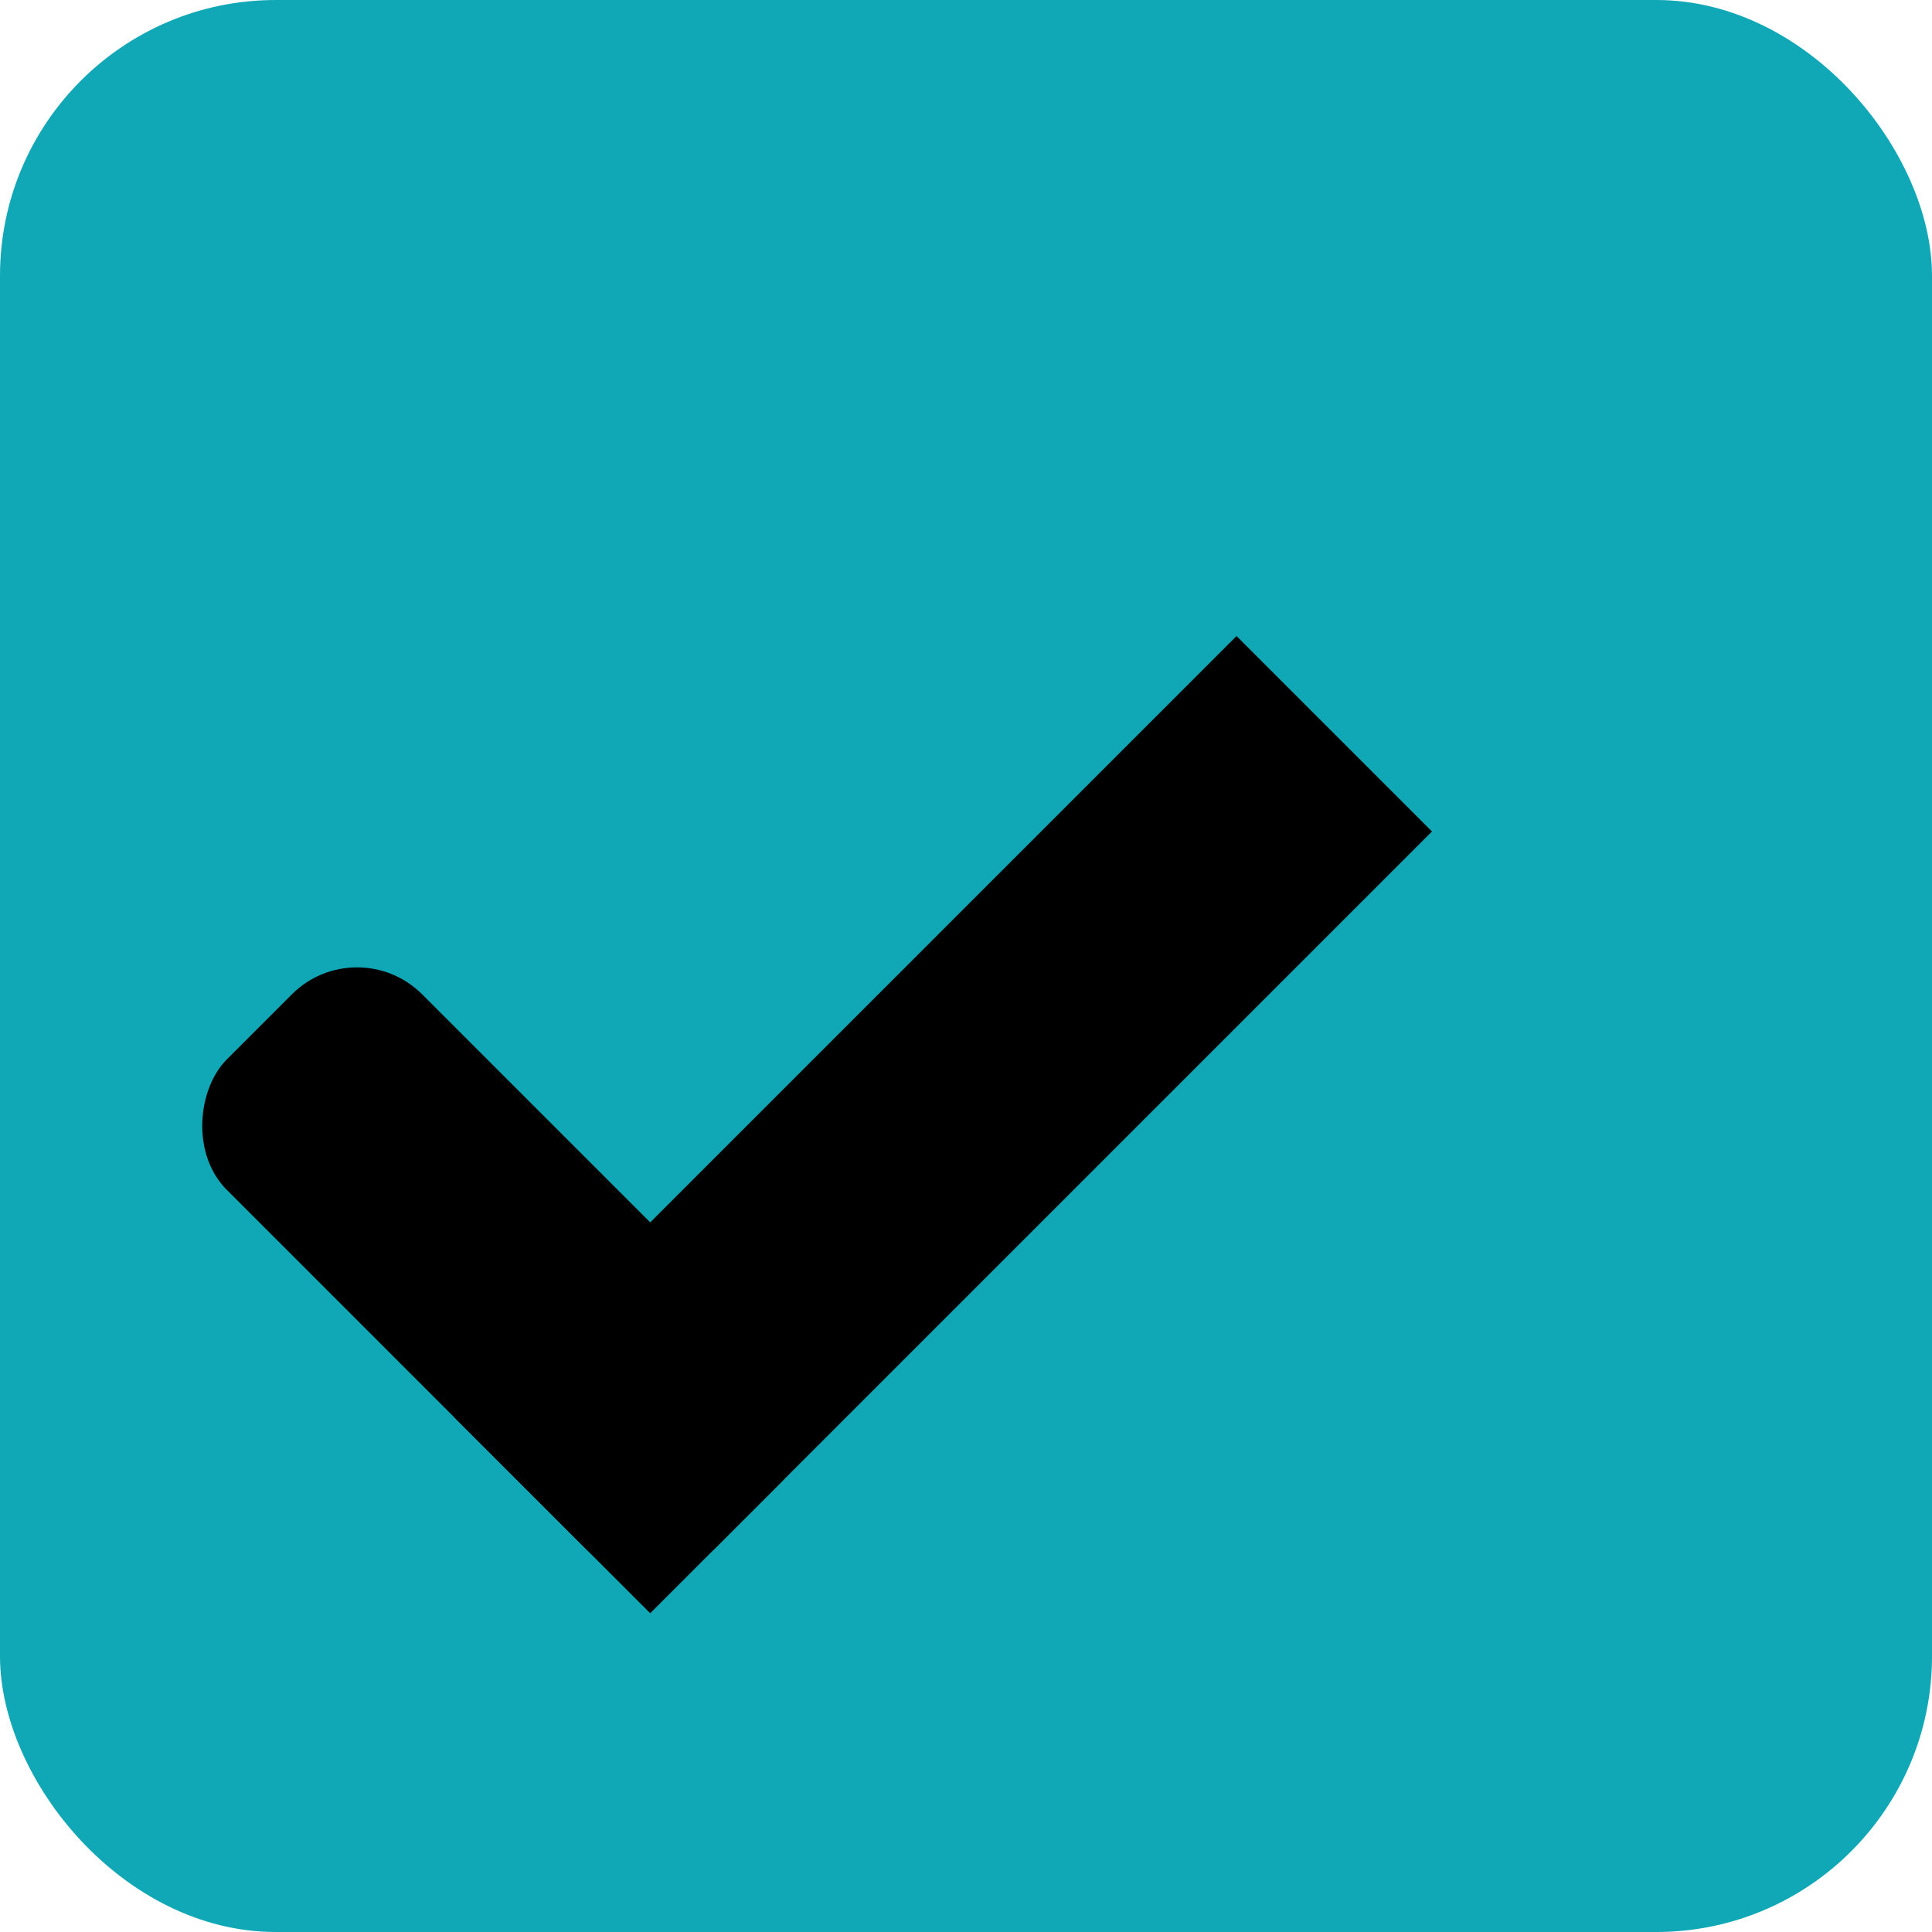 <?xml version="1.0" encoding="UTF-8" standalone="no"?>
<!-- Created with Inkscape (http://www.inkscape.org/) -->

<svg
   xmlns:osb="http://www.openswatchbook.org/uri/2009/osb"
   xmlns:dc="http://purl.org/dc/elements/1.1/"
   xmlns:cc="http://creativecommons.org/ns#"
   xmlns:rdf="http://www.w3.org/1999/02/22-rdf-syntax-ns#"
   xmlns:svg="http://www.w3.org/2000/svg"
   xmlns="http://www.w3.org/2000/svg"
   xmlns:sodipodi="http://sodipodi.sourceforge.net/DTD/sodipodi-0.dtd"
   xmlns:inkscape="http://www.inkscape.org/namespaces/inkscape"
   width="13"
   height="13"
   viewBox="0 0 3.44 3.44"
   version="1.1"
   id="svg1135"
   inkscape:version="0.92.3 (2405546, 2018-03-11)"
   sodipodi:docname="menu-checkbox-checked-dark.svg">
  <defs
     id="defs1129">
    <linearGradient
       id="selected_fg_color"
       osb:paint="solid">
      <stop
         style="stop-color:#ffffffgit;stop-opacity:1;"
         offset="0"
         id="stop6555" />
    </linearGradient>
  </defs>
  <sodipodi:namedview
     id="base"
     pagecolor="#ffffff"
     bordercolor="#666666"
     borderopacity="1.0"
     inkscape:pageopacity="0.0"
     inkscape:pageshadow="2"
     inkscape:zoom="21.25"
     inkscape:cx="-0.94117647"
     inkscape:cy="8"
     inkscape:document-units="mm"
     inkscape:current-layer="layer1"
     showgrid="true"
     units="px"
     inkscape:window-width="908"
     inkscape:window-height="811"
     inkscape:window-x="210"
     inkscape:window-y="80"
     inkscape:window-maximized="0">
    <inkscape:grid
       type="xygrid"
       id="grid7" />
  </sodipodi:namedview>
  <g
     inkscape:label="Layer 1"
     inkscape:groupmode="layer"
     id="layer1"
     transform="translate(0,-293.56)">
    <rect
       style="fill:#10a7b6;fill-opacity:1;stroke-width:0.246"
       id="rect9"
       width="3.44"
       height="3.44"
       x="0"
       y="293.56"
       rx="0.491"
       ry="0.491" />
    <g
       style="display:inline;fill:#000000"
       id="g4049-2"
       transform="matrix(0.174,0.174,-0.174,0.174,178.554,111.25)">
      <g
         id="g4056-7"
         transform="translate(12.374,11.531)"
         style="fill:#000000">
        <g
           id="g3981-0"
           transform="translate(-3,-5)"
           style="fill:#000000;fill-opacity:1">
          <rect
             ry="0.667"
             rx="0.667"
             y="1033.362"
             x="8"
             height="2"
             width="5"
             id="rect3977-39"
             style="fill:#000000;fill-opacity:1;stroke:none" />
          <rect
             ry="0"
             y="1027.362"
             x="11"
             height="8"
             width="2"
             id="rect3979-7"
             style="fill:#000000;fill-opacity:1;stroke:none" />
        </g>
        <rect
           style="fill:#000000;fill-opacity:0;stroke:none"
           id="rect4047-81"
           width="3"
           height="1"
           x="5"
           y="-8"
           transform="translate(0,1036.362)" />
      </g>
    </g>
    <rect
       style="fill:none;fill-opacity:1;stroke-width:0.265"
       id="rect824"
       width="4.233"
       height="4.233"
       x="0"
       y="292.767"
       rx="0.794"
       ry="0.794" />
  </g>
</svg>
